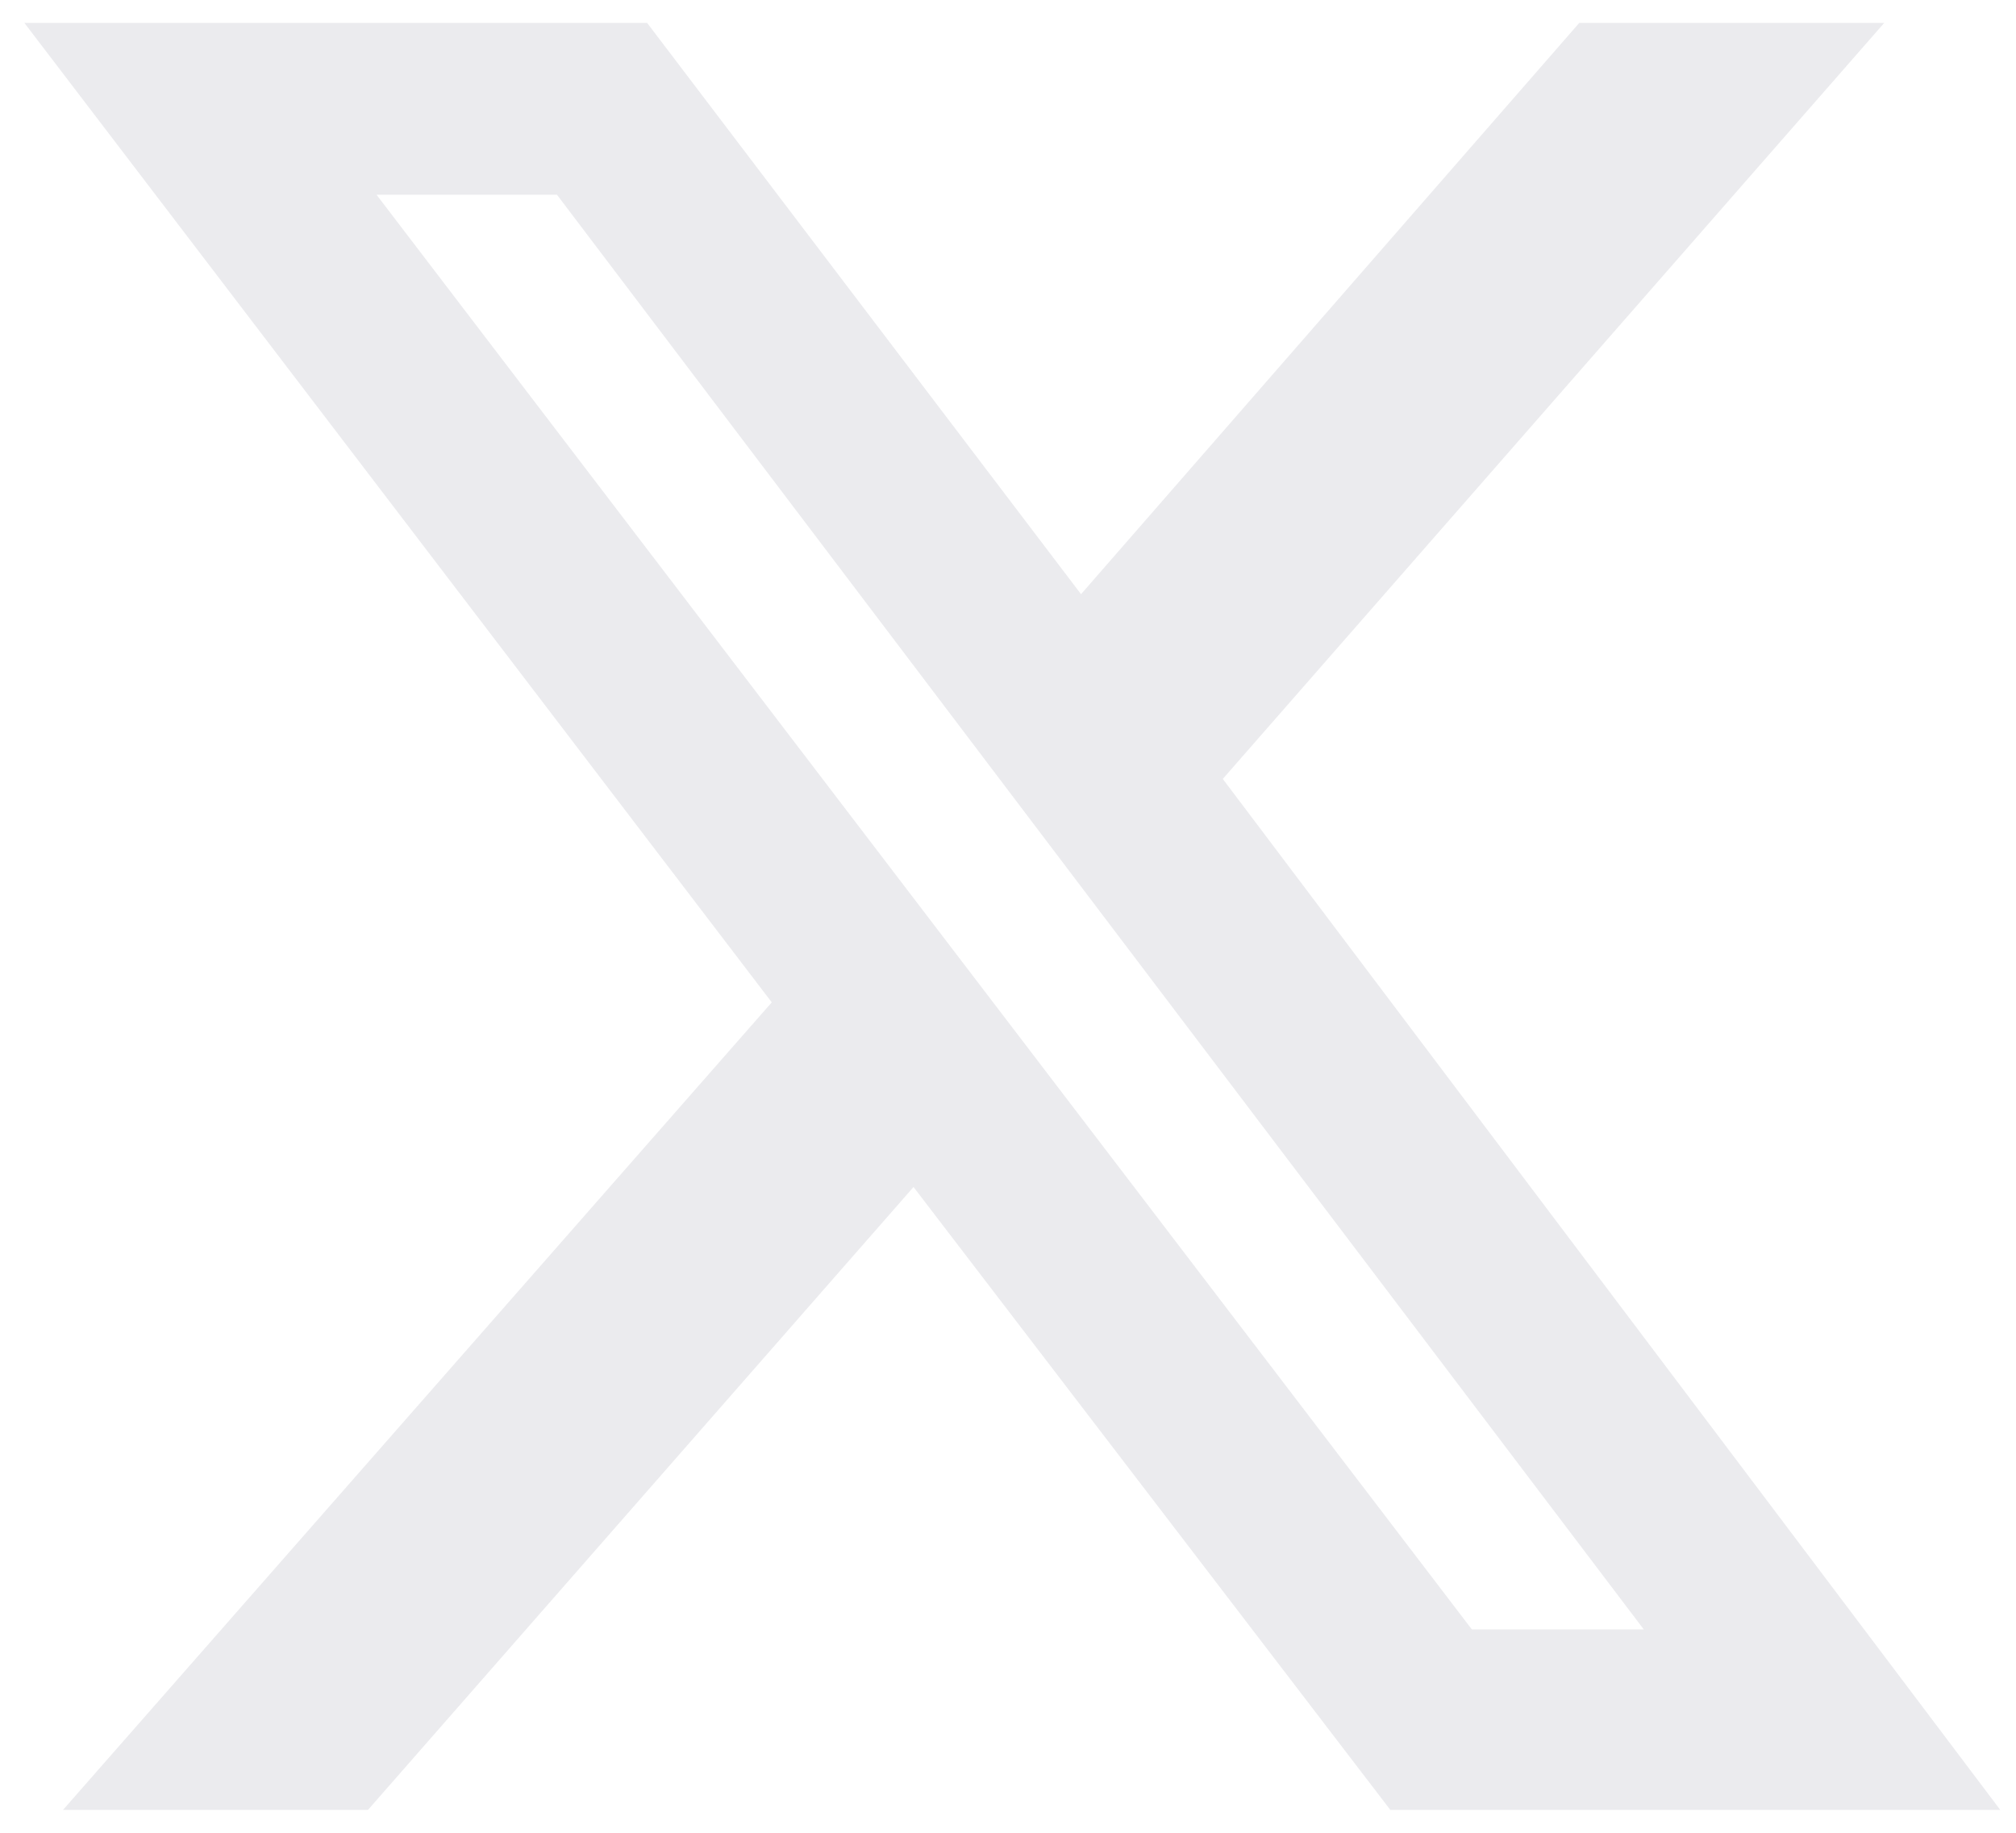 <svg width="22" height="20" viewBox="0 0 22 20" fill="none" xmlns="http://www.w3.org/2000/svg">
<path d="M17.234 0.25H20.562L13.344 8.5L21.828 19.75H15.172L9.969 12.953L4.016 19.75H0.688L8.422 10.938L0.266 0.25H7.062L11.797 6.484L17.234 0.25ZM16.062 17.781H17.938L6.078 2.125H4.109L16.062 17.781Z" fill="#DDDEE2" fill-opacity="0.6"/>
</svg>
